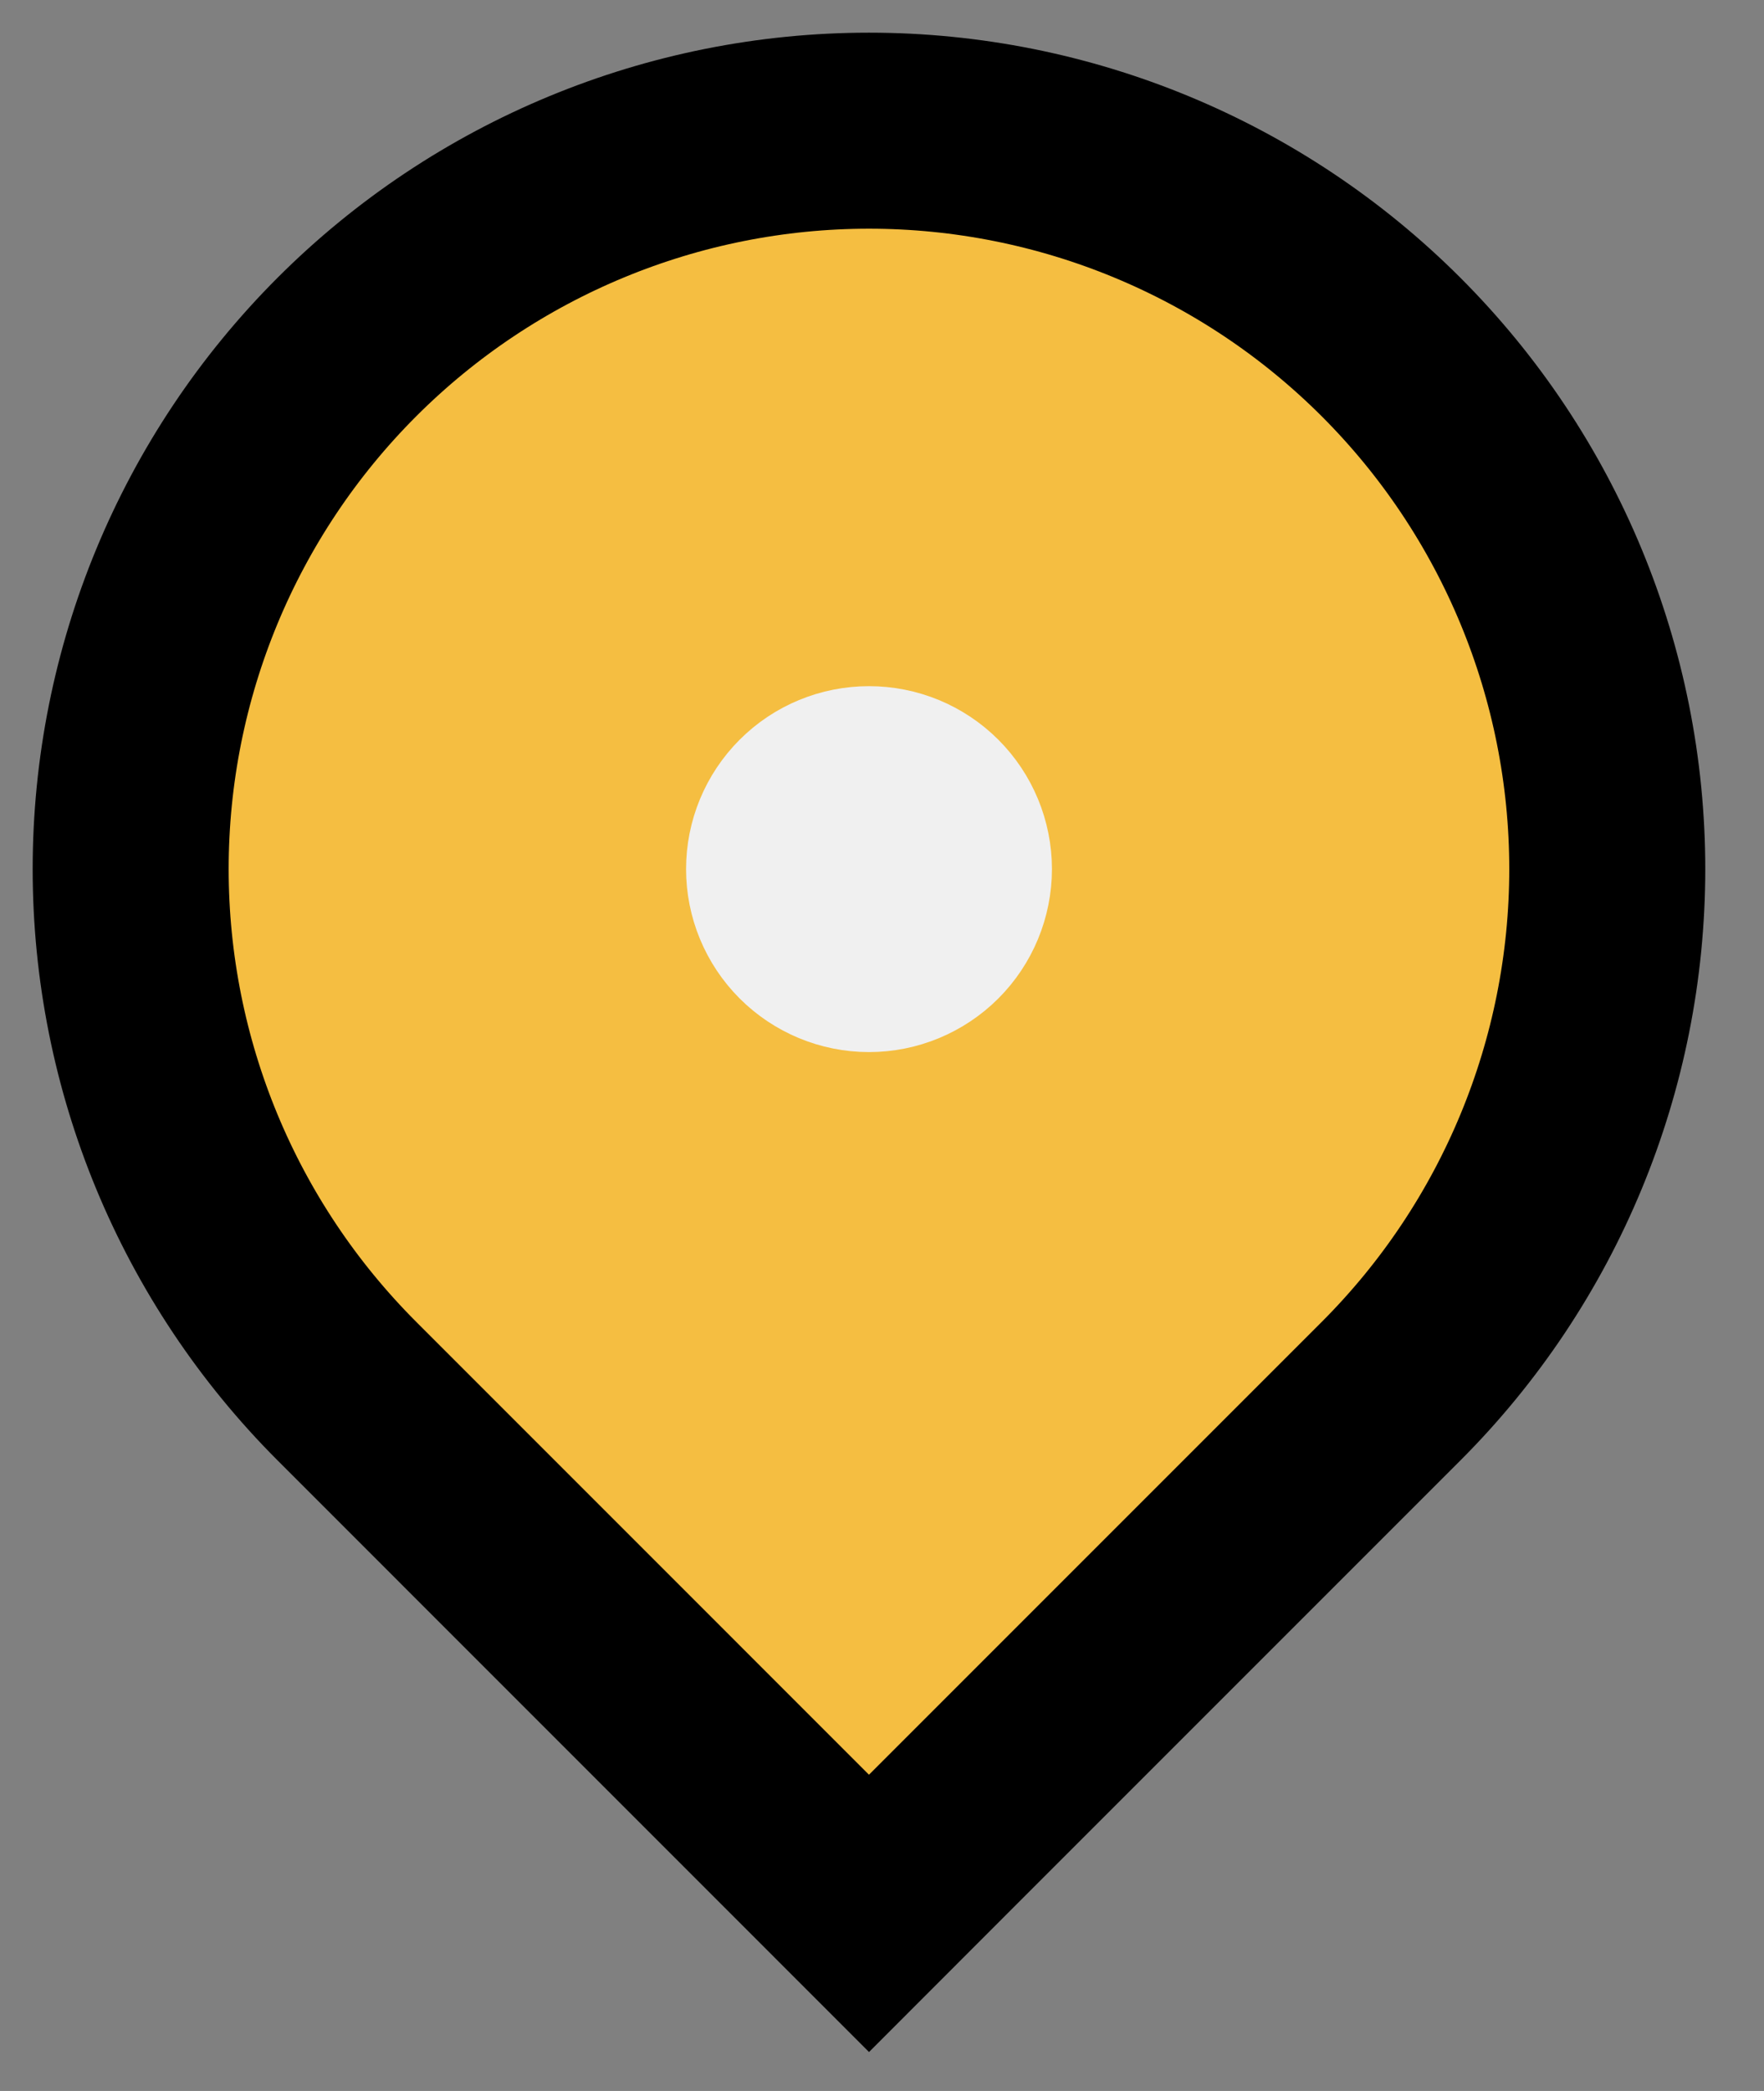 <svg width="27" height="32" viewBox="0 0 27 32" fill="none" xmlns="http://www.w3.org/2000/svg">
  <rect x="0" y="0" width="27" height="32" fill="#808080" stroke="none"/>
  <path
    d="M13.301 29.282L14.361 28.221L21.291 21.291C23.411 19.172 24.601 16.298 24.601 13.3C24.601 10.303 23.411 7.429 21.291 5.31C19.172 3.191 16.298 2 13.301 2C10.304 2 7.429 3.191 5.31 5.31C3.191 7.429 2 10.3 2 13.3C2 16.3 3.19 19.17 5.31 21.29L13.301 29.282Z"
    fill="rgba(245, 190, 65, 1)" stroke="rgba(0,0,0,1)" stroke-width="3" />
  <path
    d="M14.22 14.22C13.976 14.463 13.646 14.601 13.301 14.601C12.956 14.601 12.625 14.463 12.382 14.22C12.138 13.976 12.001 13.645 12.001 13.3C12.001 12.956 12.138 12.625 12.382 12.381C12.625 12.137 12.956 12.001 13.301 12.001C13.646 12.001 13.976 12.137 14.22 12.381C14.464 12.625 14.601 12.956 14.601 13.3C14.601 13.645 14.464 13.976 14.22 14.22Z"
    fill="rgba(240,240,240,1)" stroke="rgba(240,240,240,1)" stroke-width="3" />
</svg>